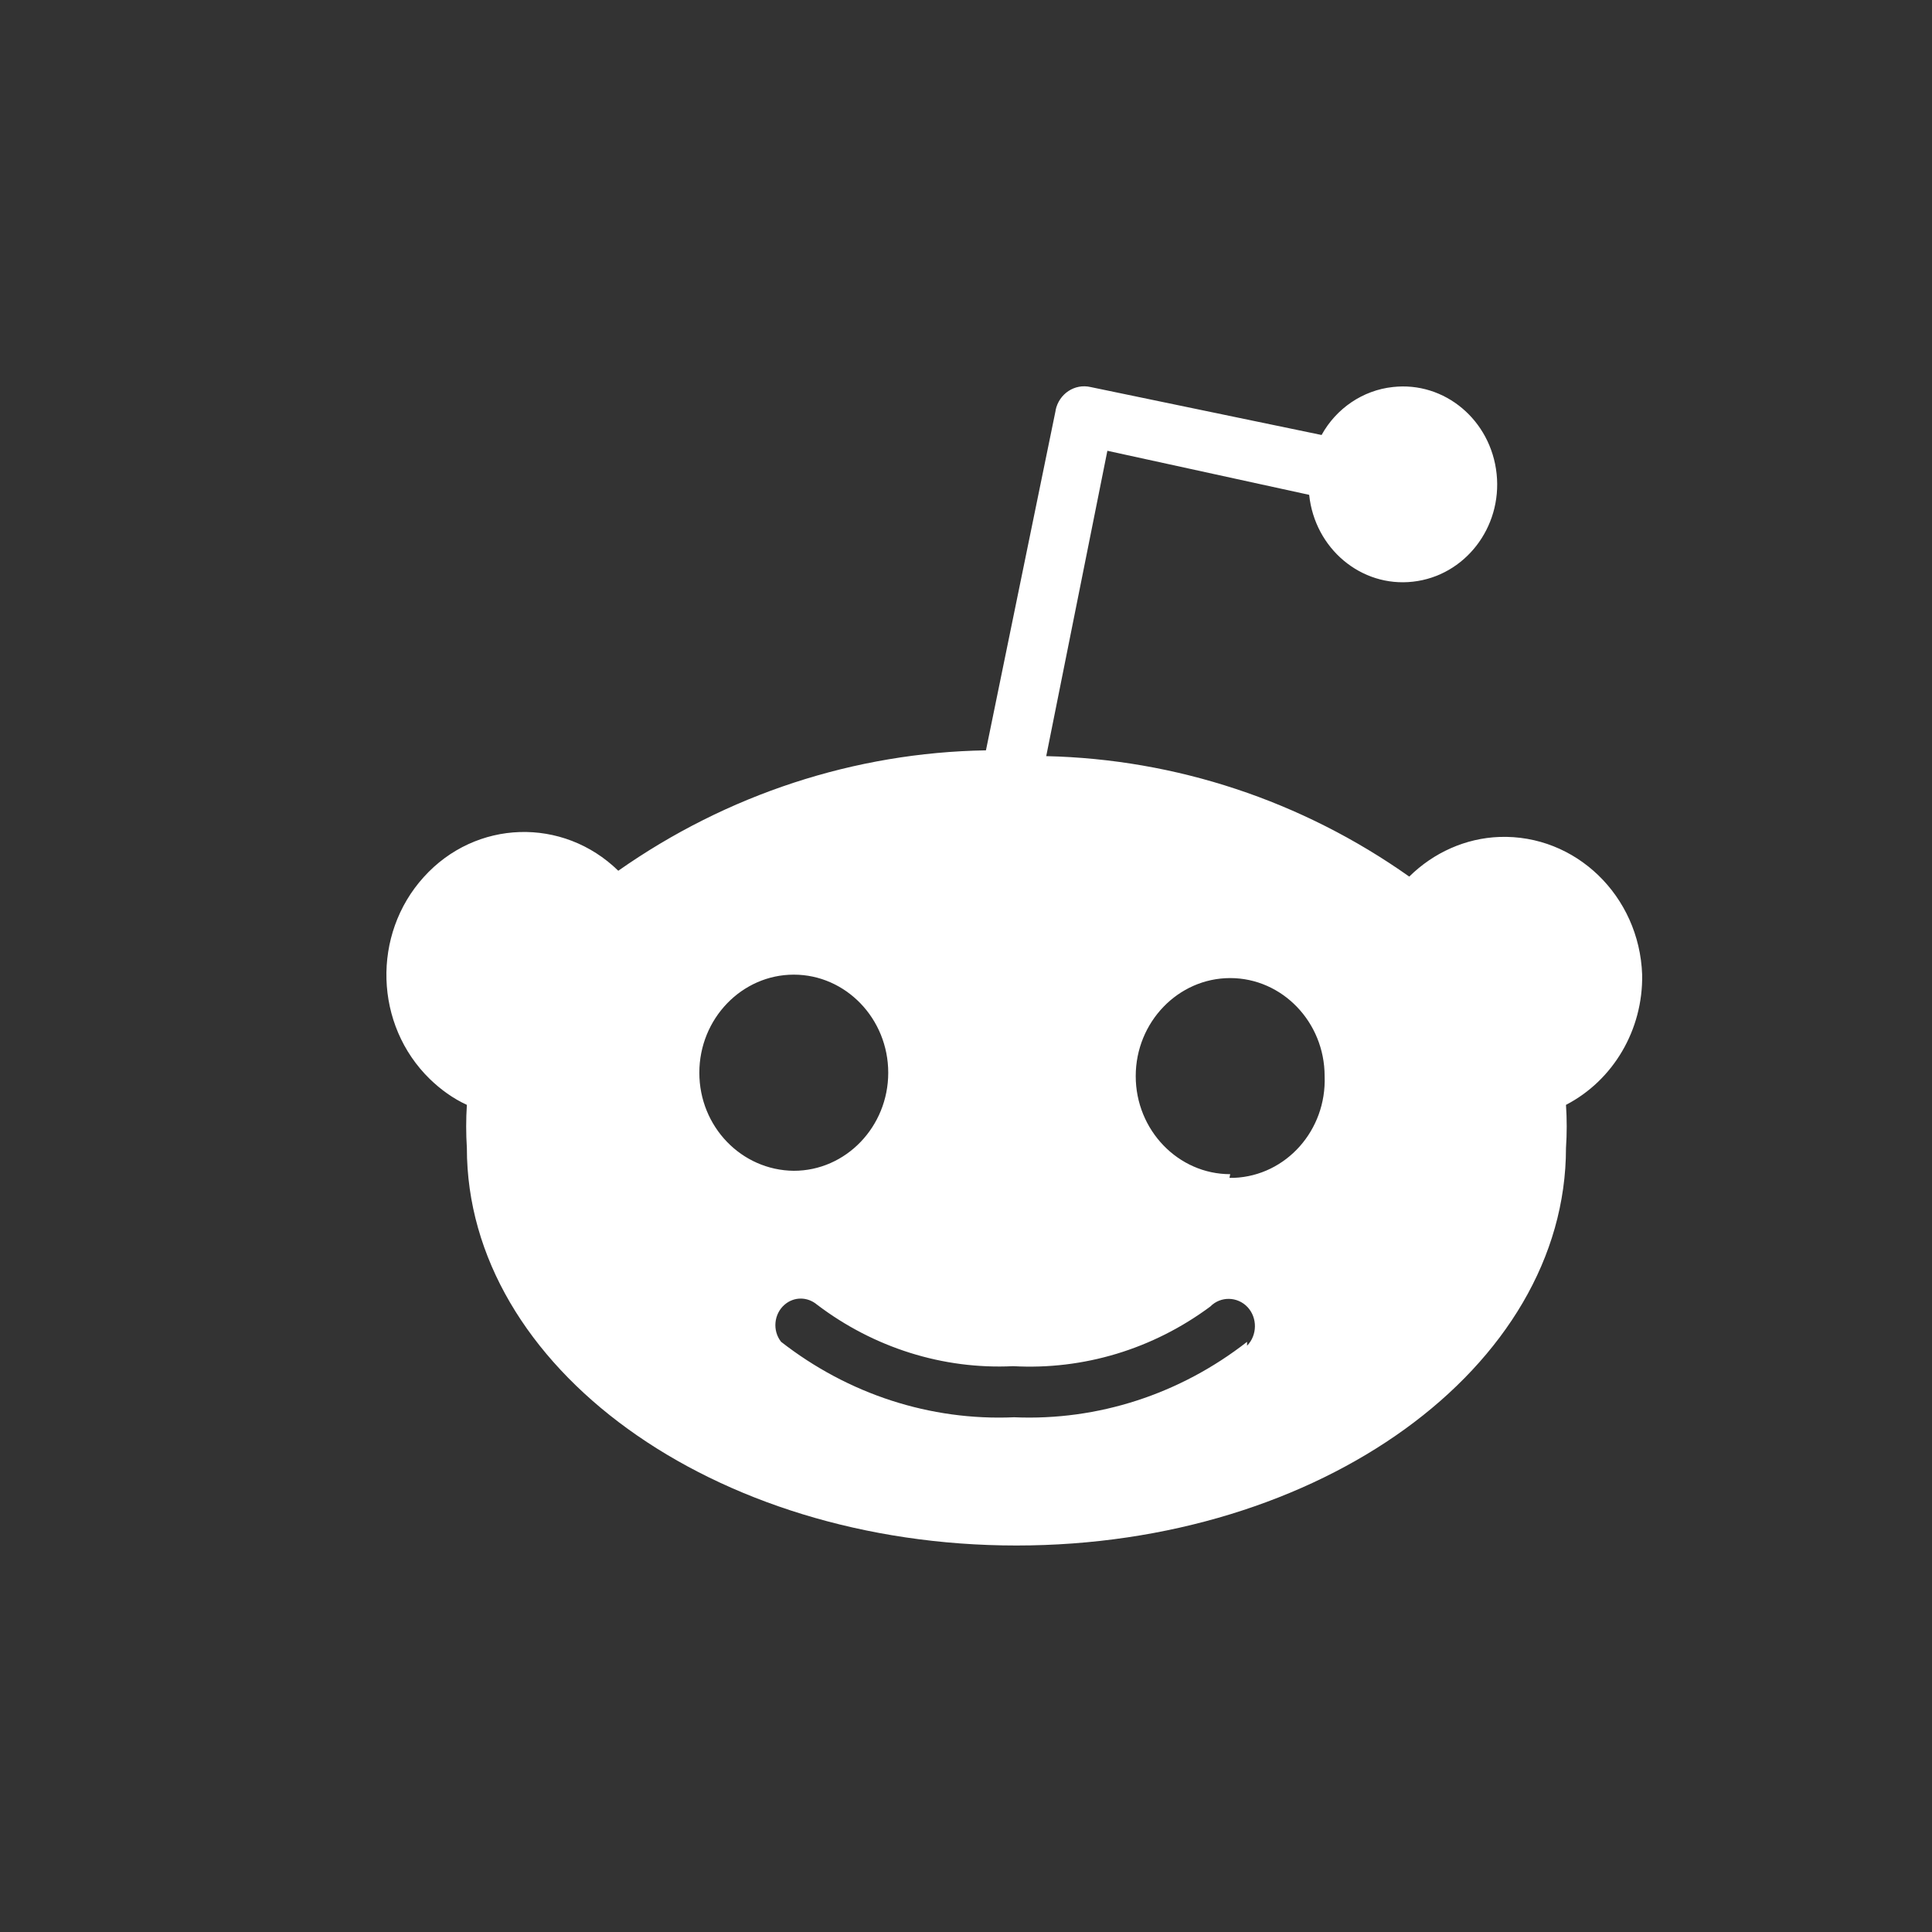 <svg width="40" height="40" viewBox="0 0 40 40" fill="none" xmlns="http://www.w3.org/2000/svg">
<rect x="0" y="0" width="40" height="40" fill="#333333" stroke="none"/>
<path d="M33.999 20.179C33.941 18.547 32.621 17.273 31.045 17.328C30.346 17.353 29.681 17.651 29.177 18.149C26.954 16.577 24.344 15.716 21.661 15.655L22.927 9.333L27.105 10.245C27.221 11.358 28.182 12.165 29.254 12.043C30.326 11.923 31.103 10.925 30.986 9.812C30.869 8.698 29.909 7.892 28.837 8.013C28.22 8.079 27.667 8.452 27.362 9.006L22.578 8.013C22.253 7.938 21.927 8.149 21.855 8.492C21.855 8.497 21.855 8.497 21.855 8.502L20.413 15.535C17.696 15.58 15.052 16.447 12.801 18.028C11.655 16.91 9.85 16.965 8.773 18.159C7.696 19.348 7.75 21.222 8.9 22.341C9.123 22.557 9.38 22.744 9.666 22.875C9.647 23.172 9.647 23.469 9.666 23.767C9.666 28.305 14.761 31.998 21.044 31.998C27.328 31.998 32.422 28.31 32.422 23.767C32.442 23.469 32.442 23.172 32.422 22.875C33.403 22.366 34.019 21.318 33.999 20.179ZM14.479 22.21C14.479 21.091 15.358 20.179 16.435 20.179C17.512 20.179 18.39 21.091 18.39 22.21C18.39 23.328 17.512 24.24 16.435 24.24C15.353 24.23 14.479 23.328 14.479 22.21ZM25.819 27.862V27.781C24.431 28.864 22.733 29.418 20.996 29.343C19.258 29.419 17.561 28.864 16.172 27.781C15.988 27.549 16.022 27.202 16.245 27.011C16.439 26.844 16.716 26.844 16.915 27.011C18.089 27.902 19.521 28.356 20.976 28.285C22.432 28.366 23.868 27.933 25.057 27.051C25.27 26.834 25.619 26.84 25.828 27.061C26.037 27.283 26.032 27.645 25.819 27.862ZM25.552 24.386C25.518 24.386 25.489 24.386 25.455 24.386L25.47 24.31C24.393 24.31 23.514 23.398 23.514 22.28C23.514 21.162 24.393 20.25 25.47 20.25C26.547 20.25 27.425 21.162 27.425 22.28C27.468 23.399 26.629 24.34 25.552 24.386Z" fill="white"/>
</svg>
